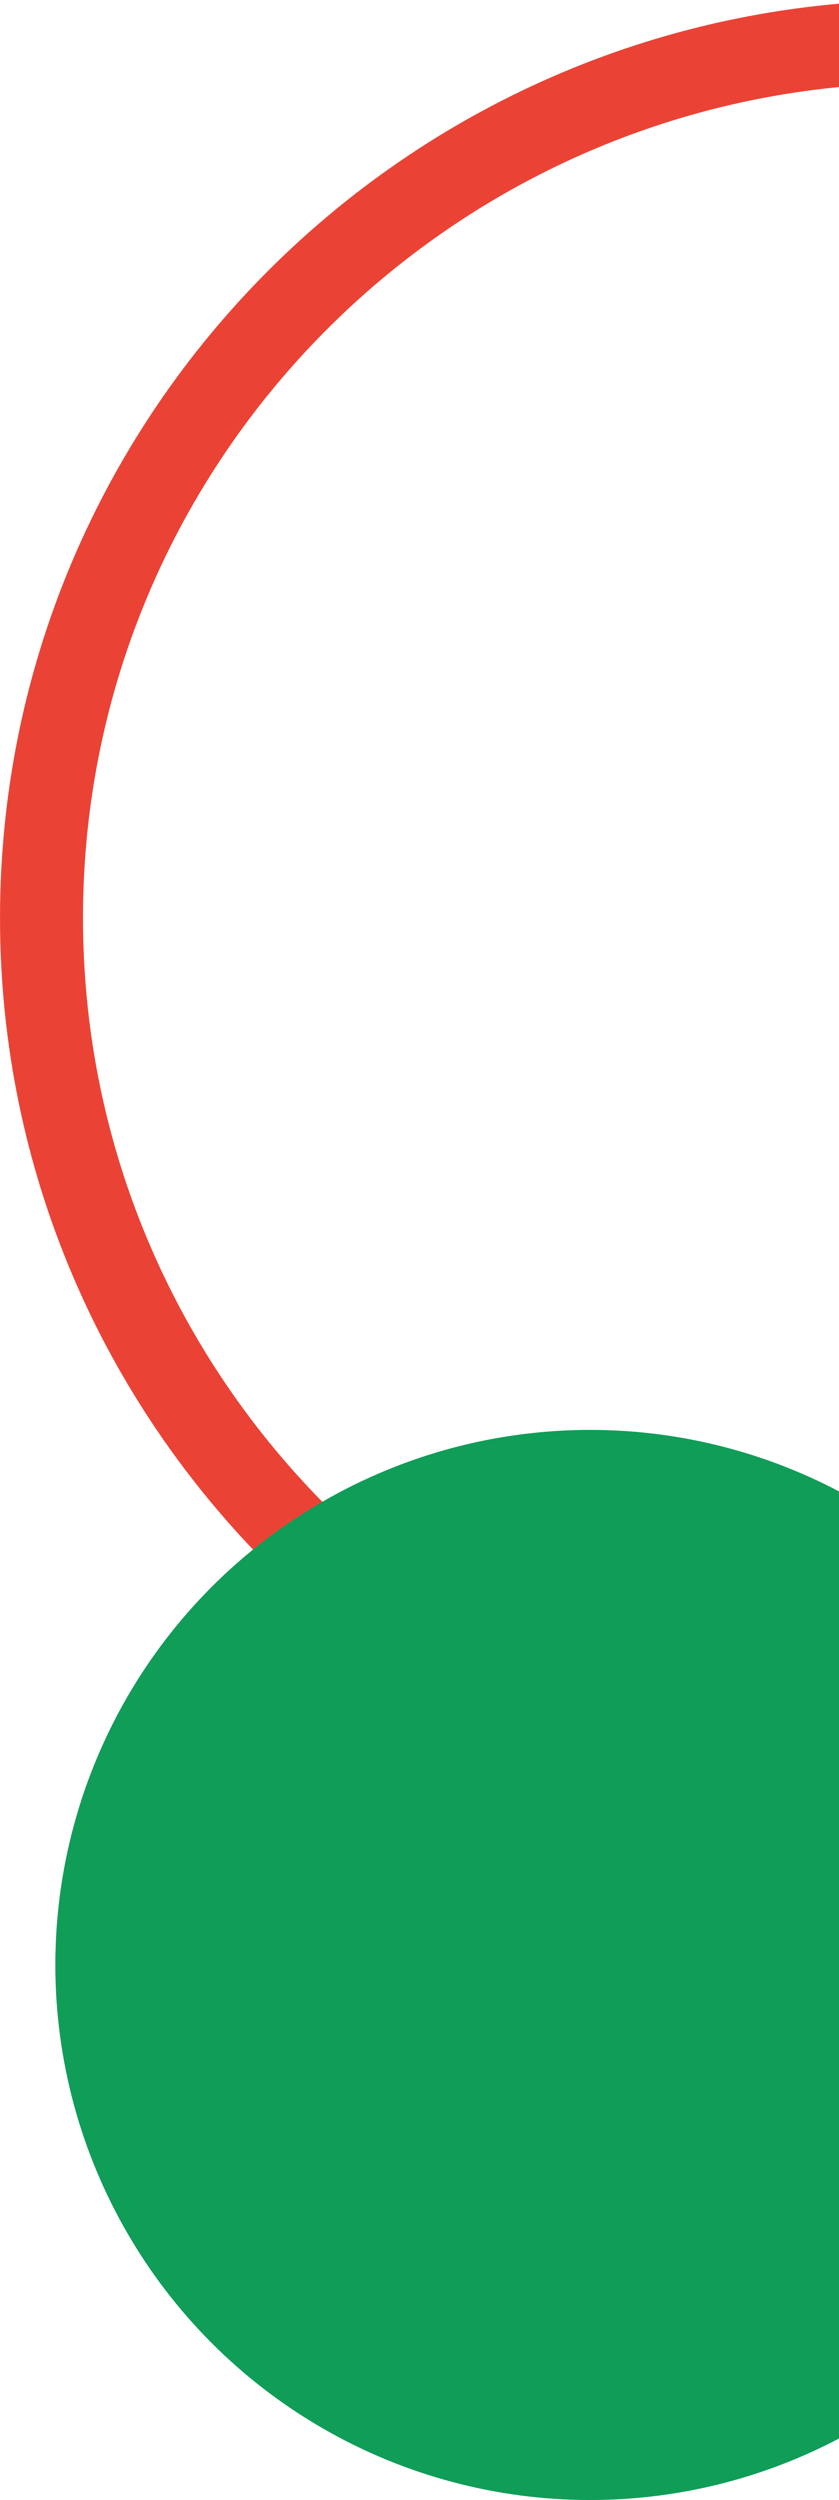 <svg width="91" height="271" viewBox="0 0 91 271" fill="none" xmlns="http://www.w3.org/2000/svg">
<path d="M195.502 99.5C195.502 151.946 152.767 194.5 100.002 194.5C47.238 194.5 4.502 151.946 4.502 99.5C4.502 47.054 47.238 4.5 100.002 4.5C152.767 4.5 195.502 47.054 195.502 99.5Z" stroke="#EA4335" stroke-width="9"/>
<circle cx="64.002" cy="213" r="54" fill="#0F9D58" stroke="#0F9D58" stroke-width="8"/>
</svg>
